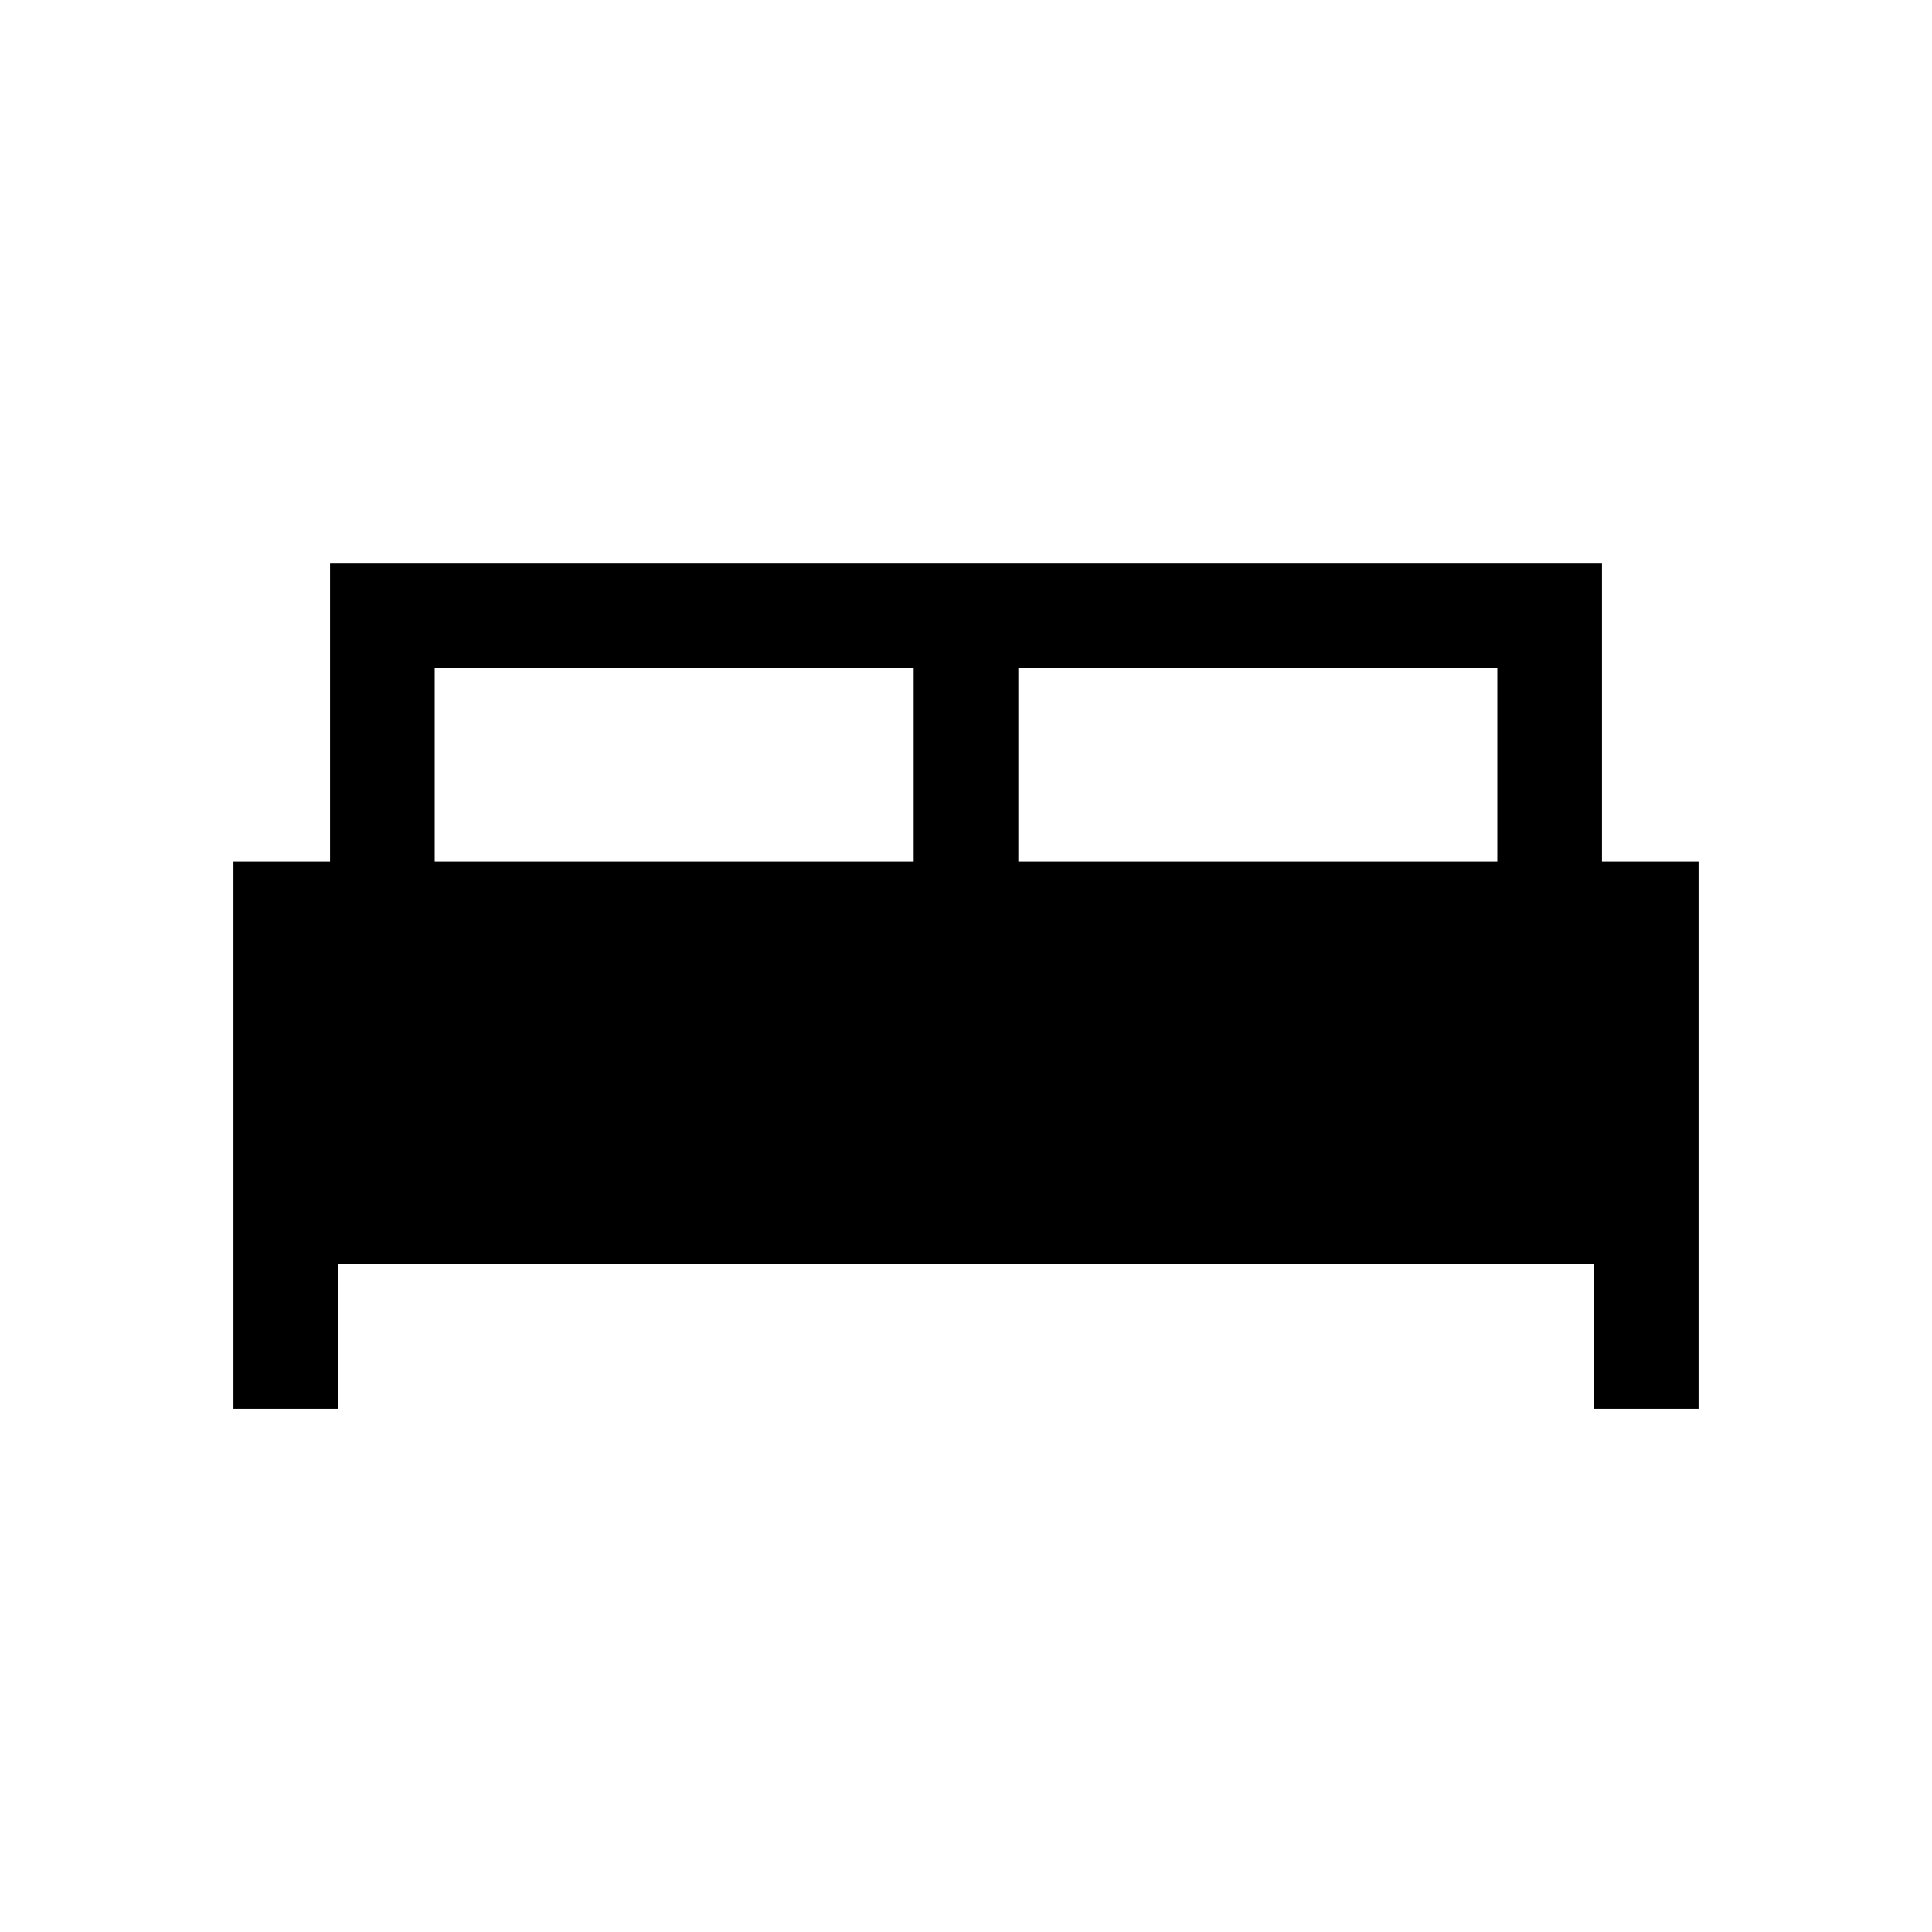 <svg xmlns="http://www.w3.org/2000/svg" height="20" viewBox="0 -960 960 960" width="20"><path d="M116-260v-272h48v-148h632v148h48v272h-52v-72H168v72h-52Zm390-272h238v-96H506v96Zm-290 0h238v-96H216v96Z"/></svg>